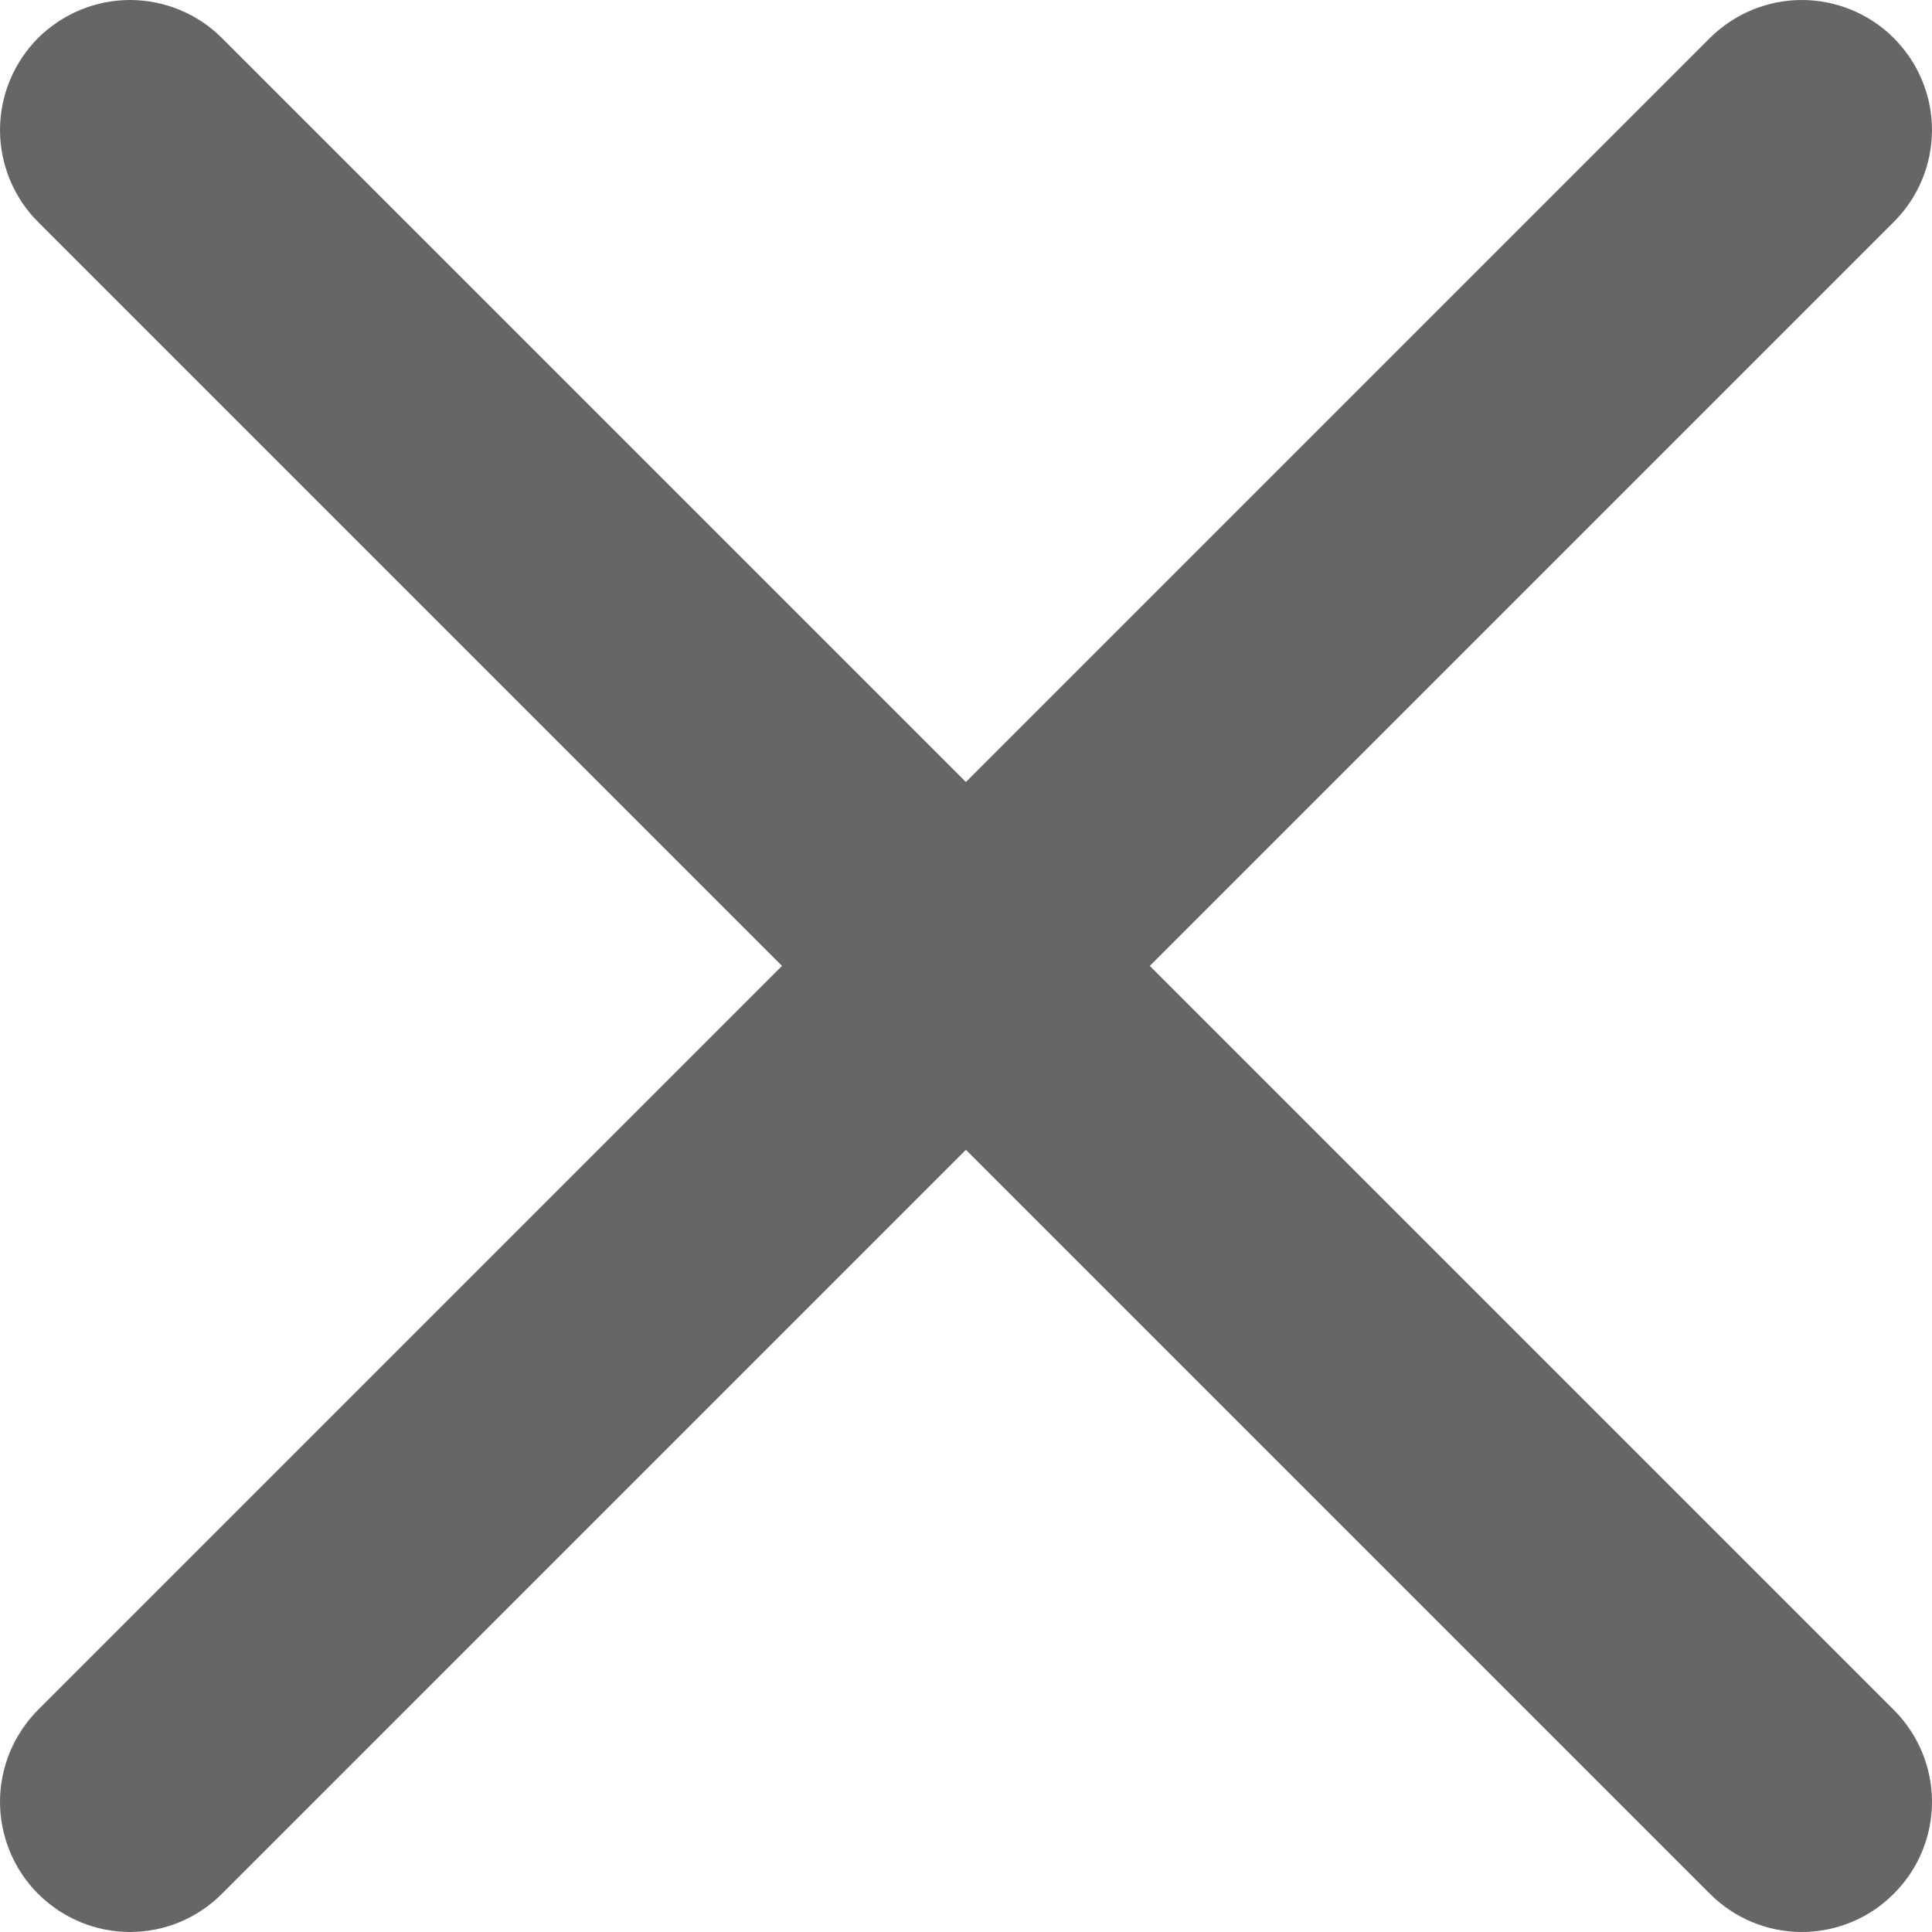 <svg xmlns="http://www.w3.org/2000/svg" xmlns:xlink="http://www.w3.org/1999/xlink" fill="none" version="1.1" width="9.245" height="9.245" viewBox="0 0 9.245 9.245"><g><path d="M4.622,3.742C4.622,3.742,8.182,0.182,8.182,0.182C8.299,0.066,8.457,-3.88829e-9,8.622,1.72961e-16C8.787,3.88829e-9,8.946,0.066,9.062,0.182C9.179,0.299,9.245,0.457,9.245,0.622C9.245,0.787,9.179,0.946,9.062,1.062C9.062,1.062,5.502,4.622,5.502,4.622C5.502,4.622,9.062,8.182,9.062,8.182C9.179,8.299,9.245,8.457,9.245,8.622C9.245,8.787,9.179,8.946,9.062,9.062C8.946,9.179,8.787,9.245,8.622,9.245C8.457,9.245,8.299,9.179,8.182,9.062C8.182,9.062,4.622,5.502,4.622,5.502C4.622,5.502,1.062,9.062,1.062,9.062C0.946,9.179,0.787,9.245,0.622,9.245C0.457,9.245,0.299,9.179,0.182,9.062C0.066,8.946,1.22958e-9,8.787,6.91842e-17,8.622C-1.22958e-9,8.457,0.066,8.299,0.182,8.182C0.182,8.182,3.742,4.622,3.742,4.622C3.742,4.622,0.182,1.062,0.182,1.062C0.066,0.946,-2.45917e-9,0.787,6.91842e-17,0.622C2.45917e-9,0.457,0.066,0.299,0.182,0.182C0.299,0.066,0.457,2.45917e-9,0.622,1.72961e-16C0.787,-2.45917e-9,0.946,0.066,1.062,0.182C1.062,0.182,4.622,3.742,4.622,3.742Z" fill="#666666" fill-opacity="1"/></g></svg>
